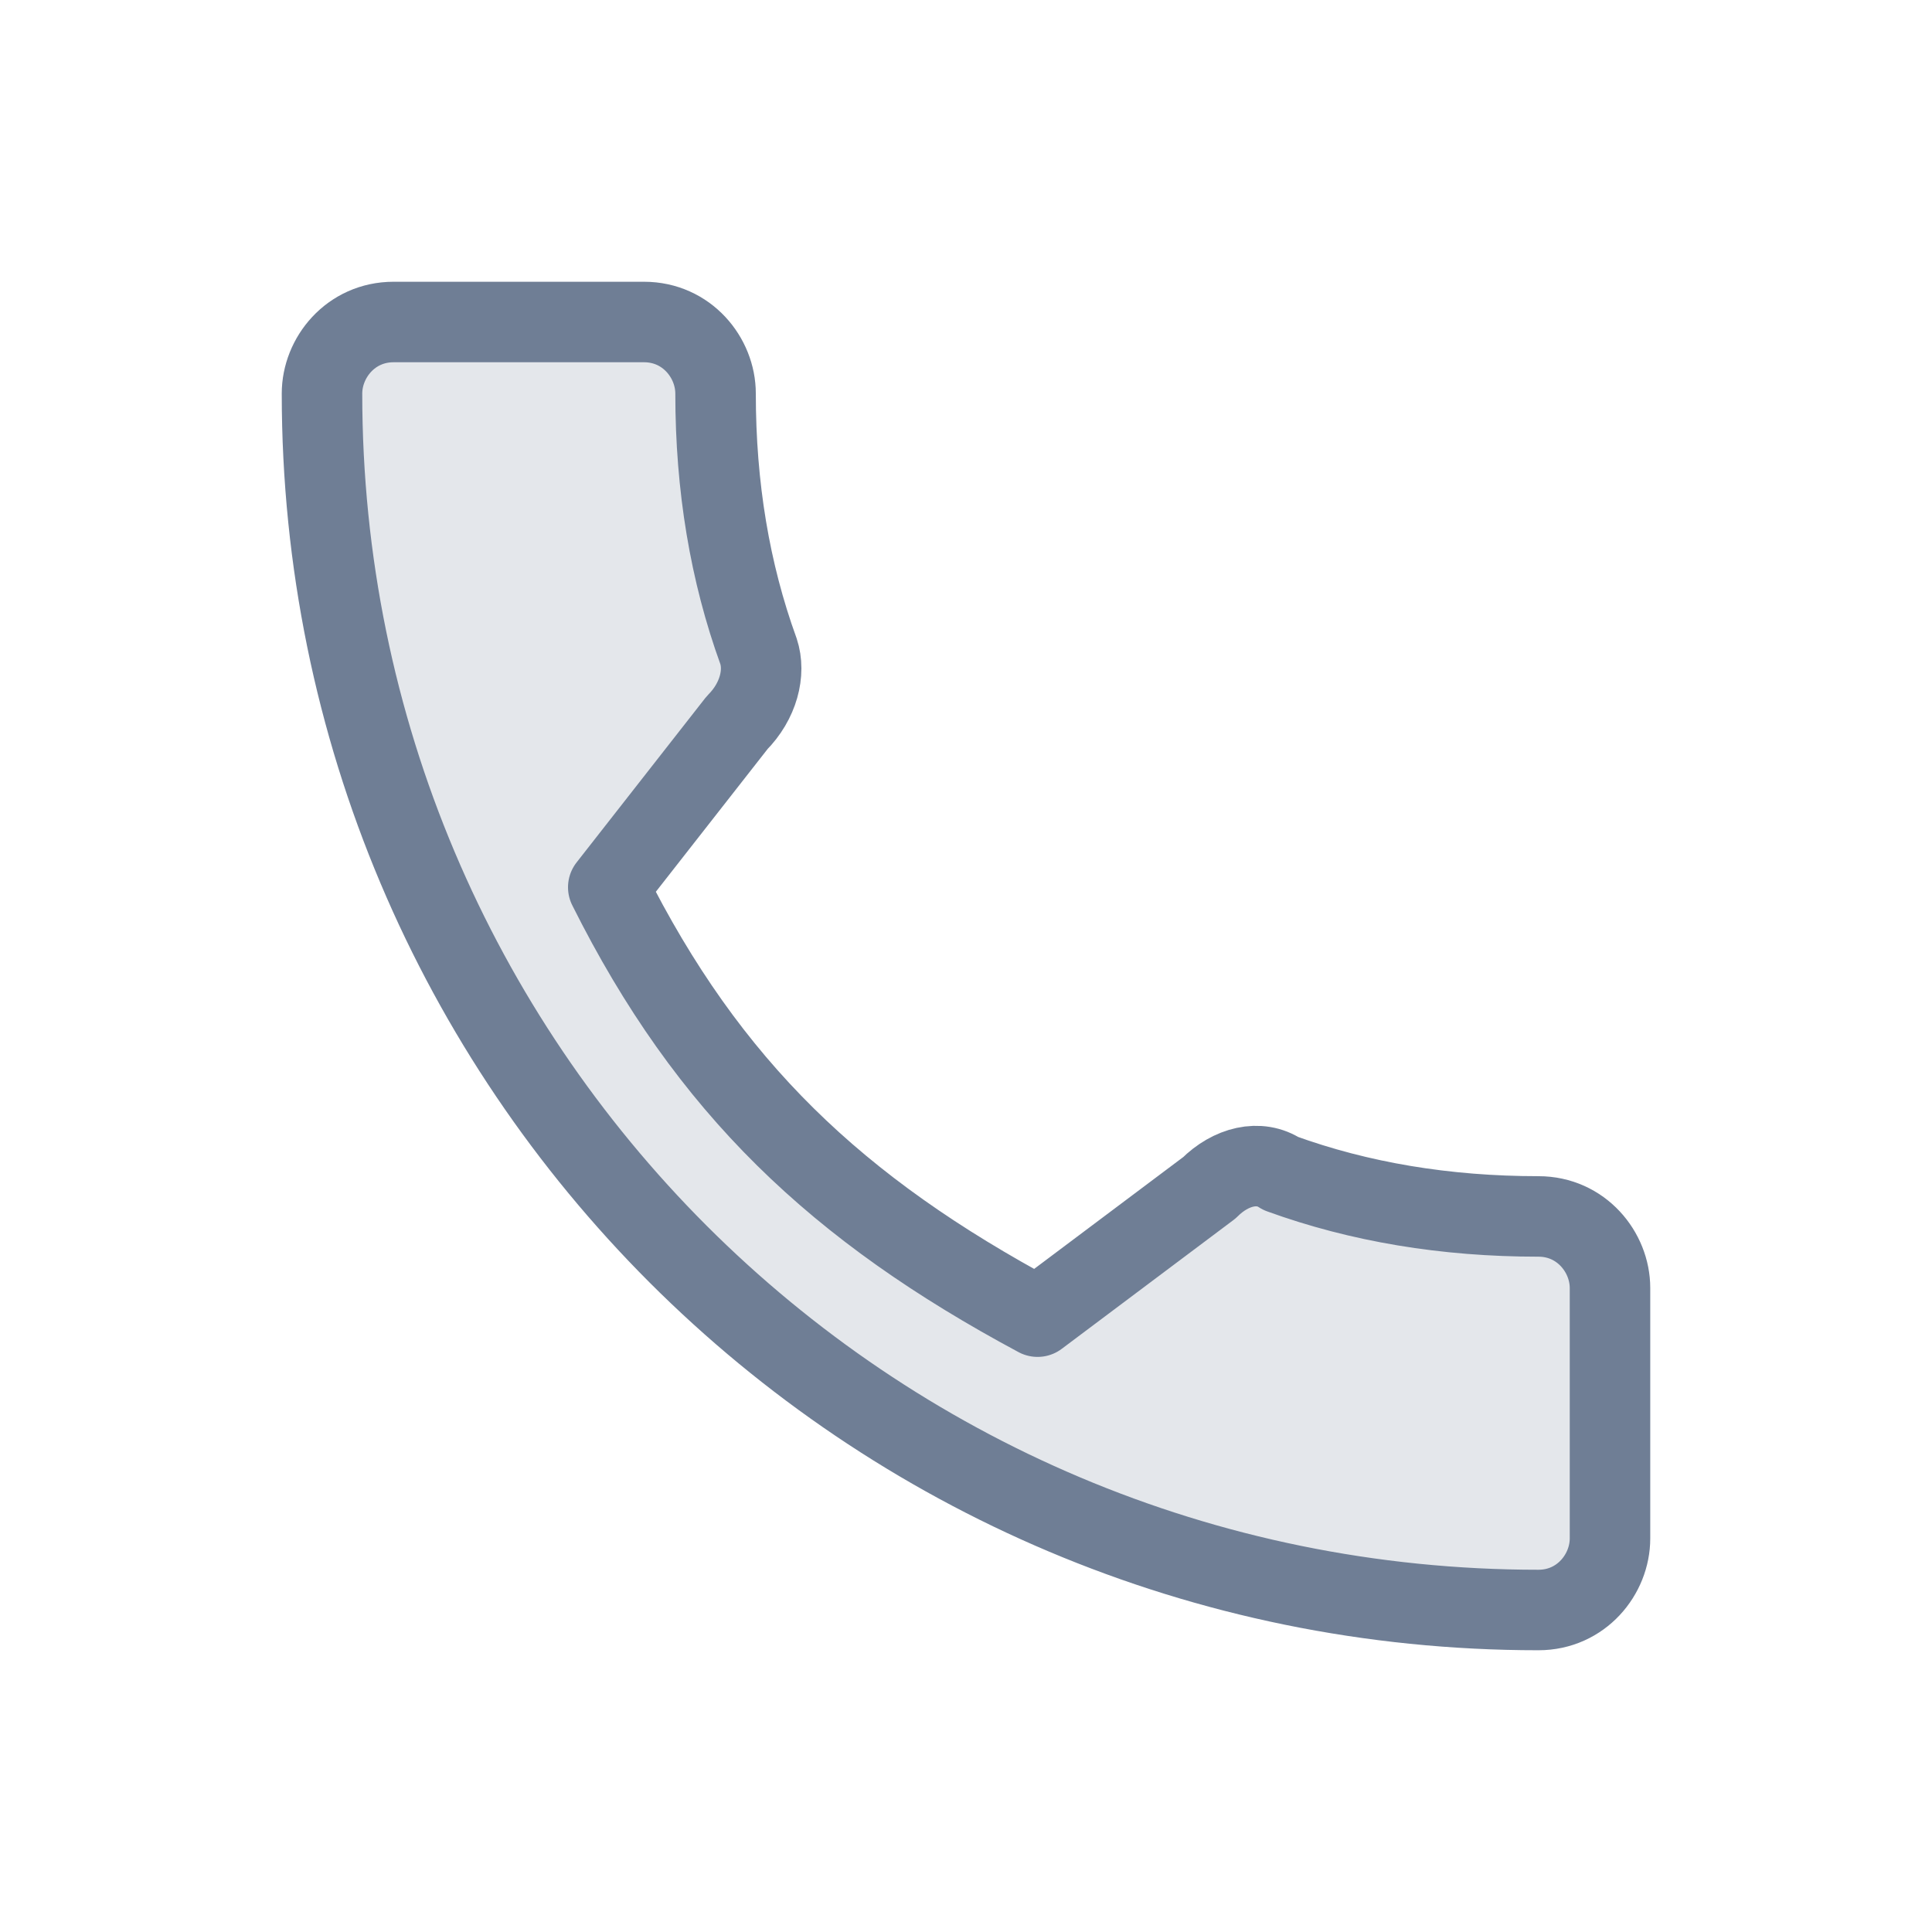 <svg width="24" height="24" viewBox="0 0 24 24" fill="none" xmlns="http://www.w3.org/2000/svg">
<path d="M7.556 11.022C8.8 13.511 10.4 15.022 12.889 16.356L15.022 14.756C15.289 14.489 15.644 14.4 15.911 14.578C16.889 14.933 17.956 15.111 19.111 15.111C19.644 15.111 20 15.556 20 16V19.111C20 19.556 19.644 20 19.111 20C10.756 20 4 13.244 4 4.889C4 4.444 4.356 4 4.889 4H8C8.533 4 8.889 4.444 8.889 4.889C8.889 6.044 9.067 7.111 9.422 8.089C9.511 8.356 9.422 8.711 9.156 8.978L7.556 11.022Z" fill="#E4E7EB" stroke="#6F7E95" stroke-miterlimit="10" stroke-linecap="round" stroke-linejoin="round"/>
</svg>
